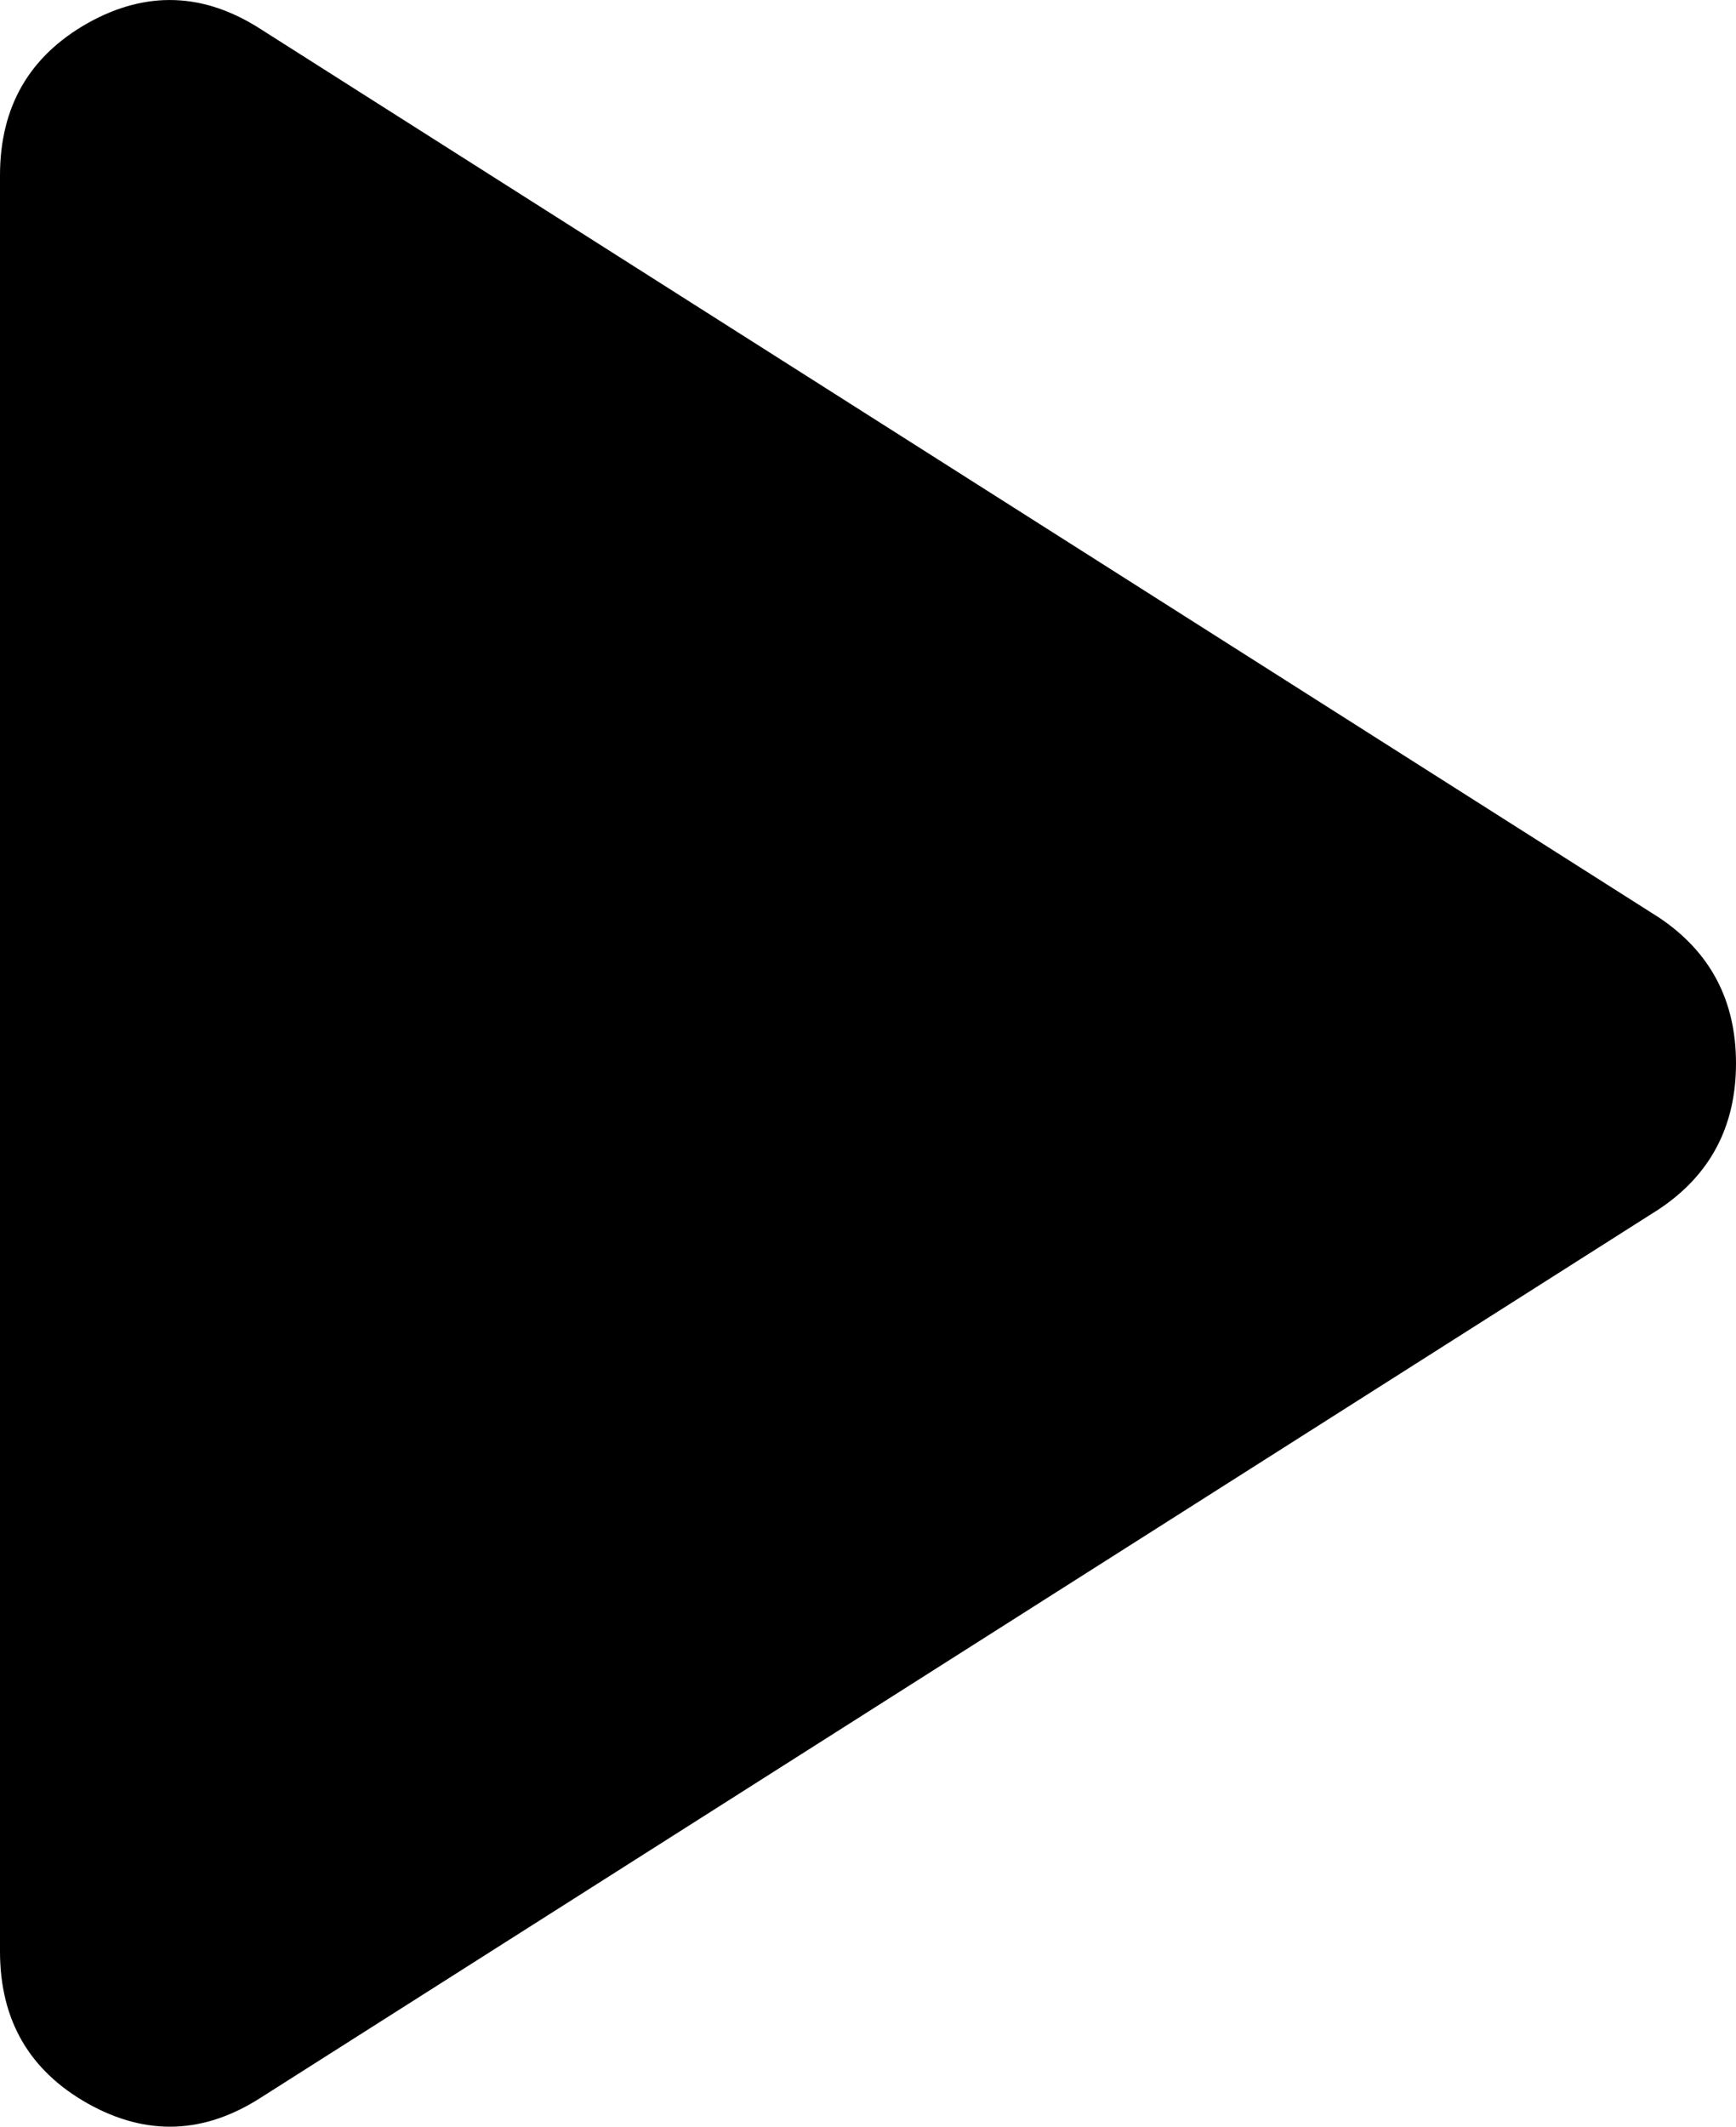 <svg width="14.703" height="18" viewBox="0 0 14.703 18" fill="none" xmlns="http://www.w3.org/2000/svg" xmlns:xlink="http://www.w3.org/1999/xlink">
	<defs/>
	<path id="Vector" d="M2.215 17.75C1.73 18.064 1.24 18.082 0.744 17.804C0.248 17.525 0 17.097 0 16.516L0 1.485C0 0.904 0.248 0.475 0.744 0.195C1.24 -0.082 1.73 -0.064 2.215 0.251L14.051 7.766C14.486 8.057 14.703 8.468 14.703 9C14.703 9.532 14.486 9.944 14.051 10.234L2.215 17.75Z" fill="current" fill-opacity="1" fill-rule="nonzero"/>
</svg>
